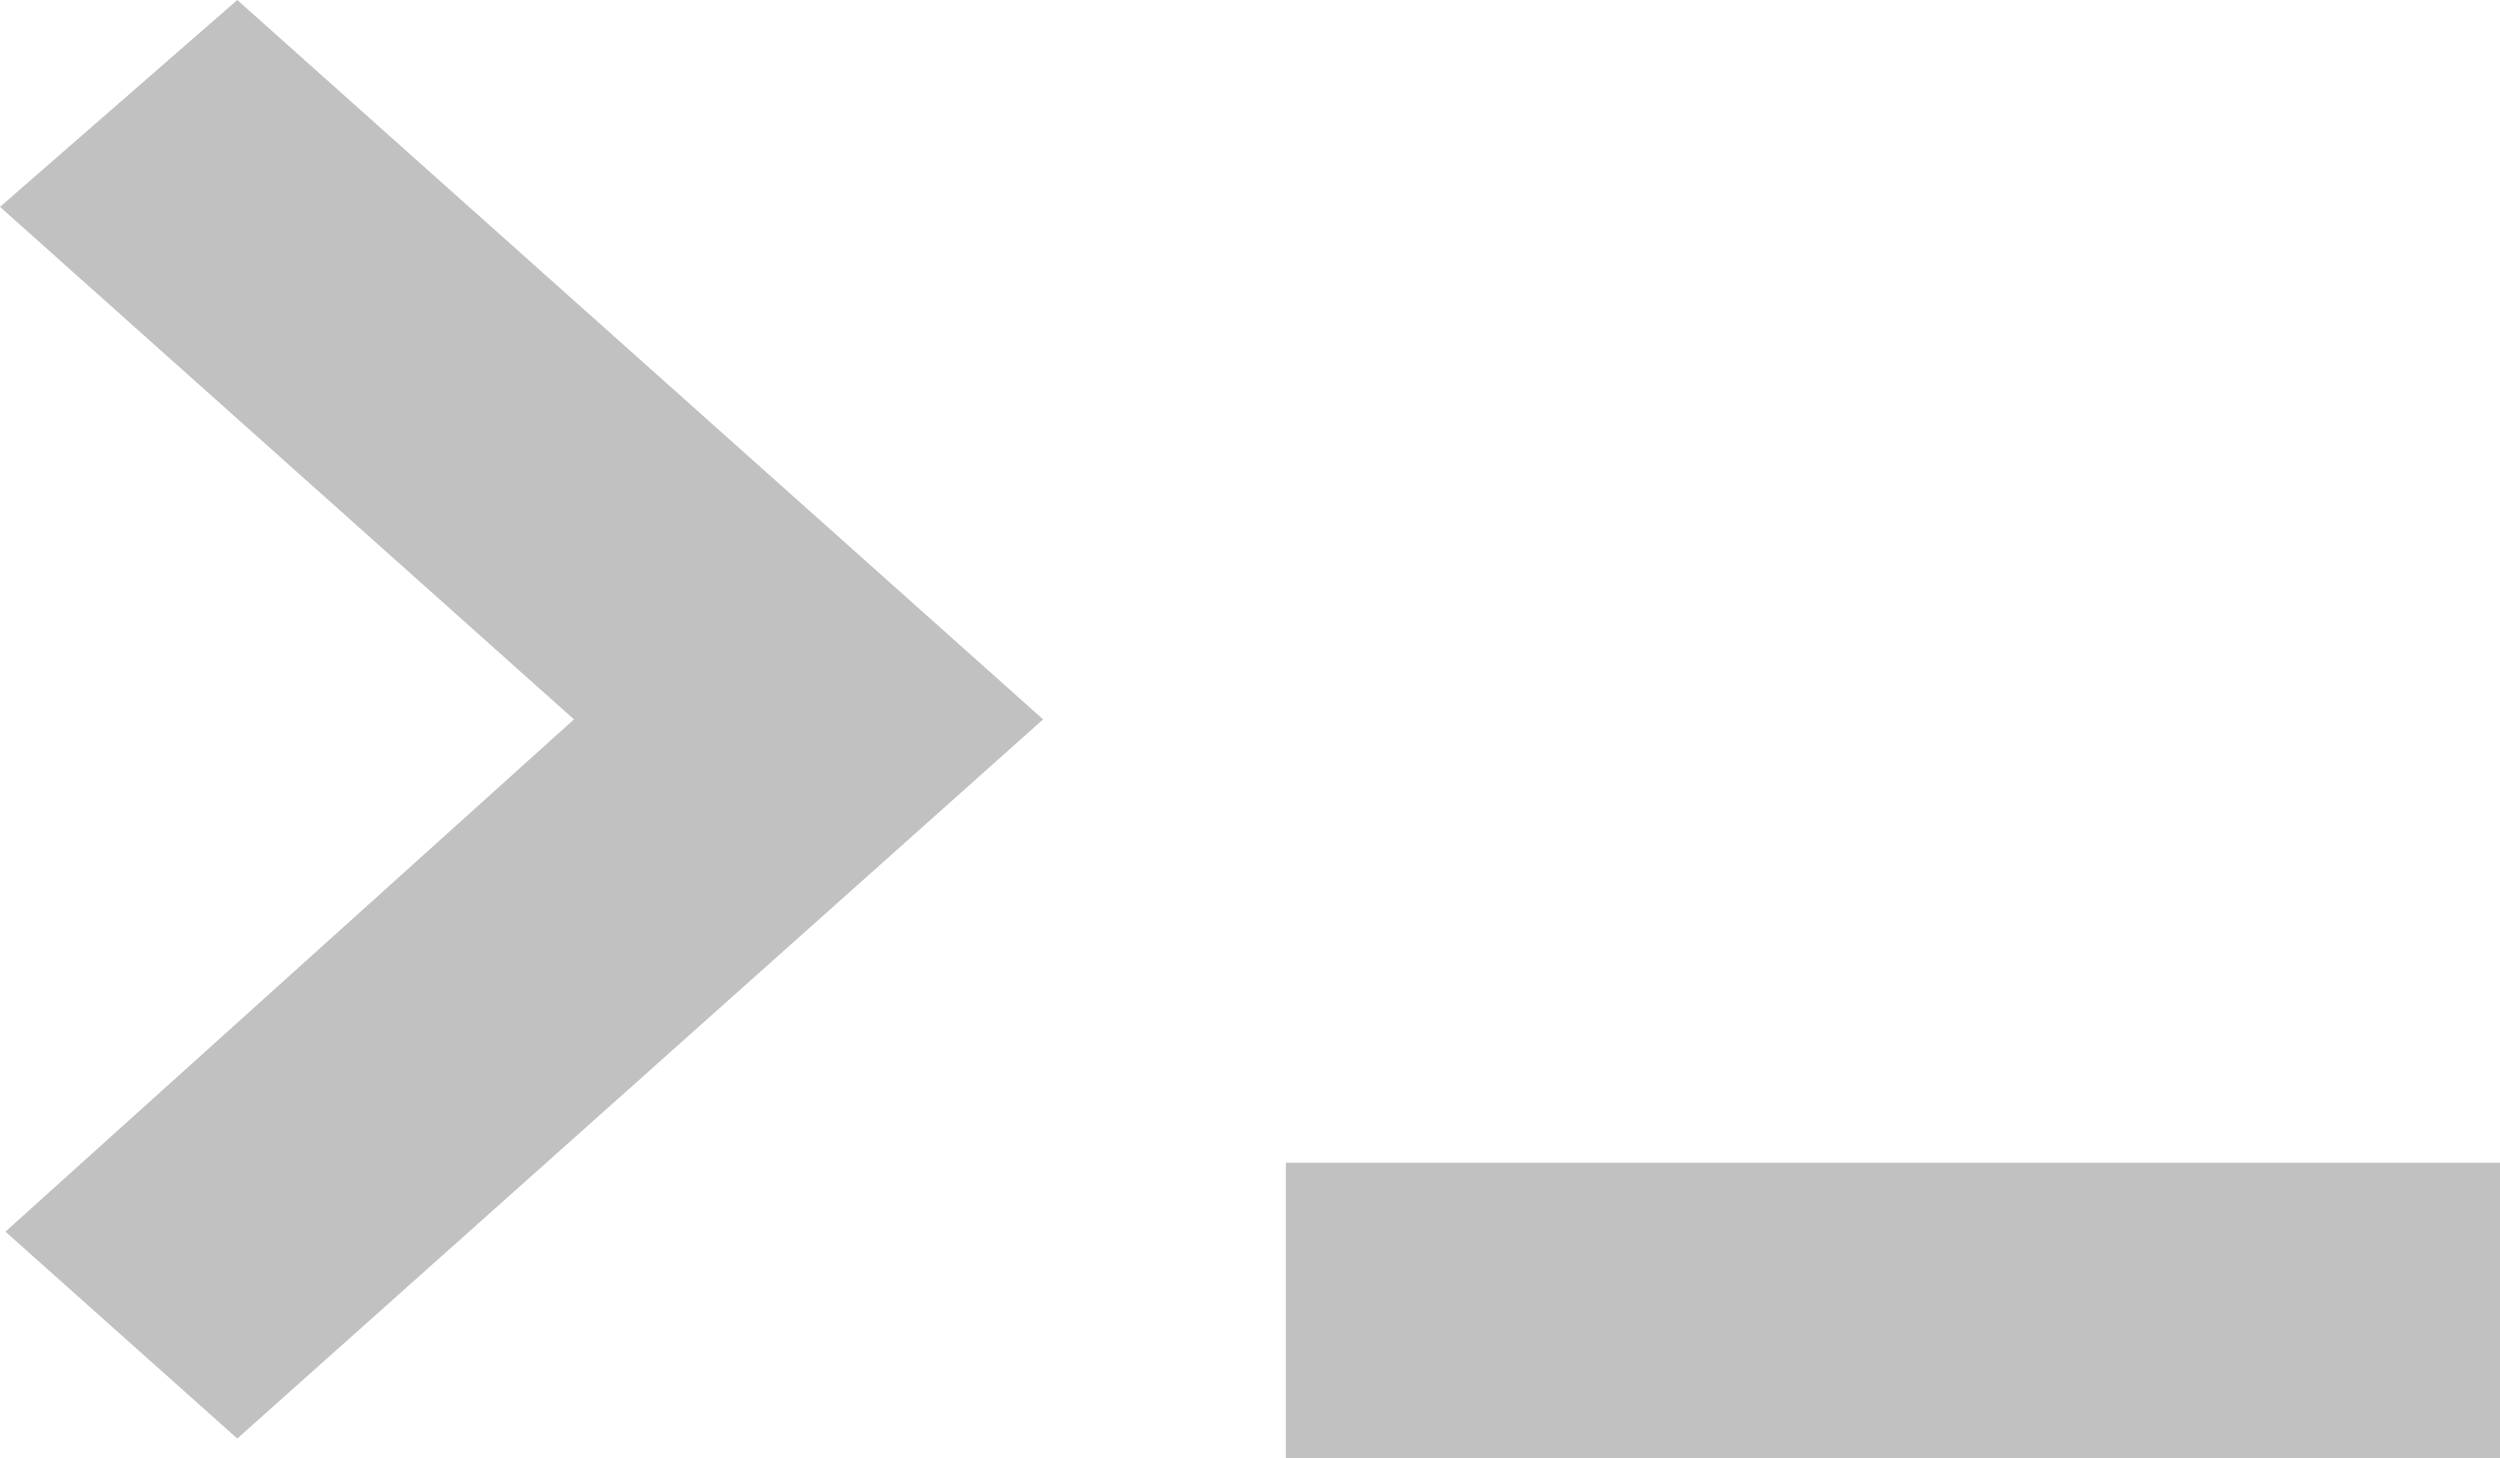 <svg width="12" height="7" viewBox="0 0 12 7" fill="none" xmlns="http://www.w3.org/2000/svg">
<path d="M1.139 6.905L0.026 5.912L2.755 3.453L0 0.993L1.139 0L5.007 3.453L1.139 6.905ZM6.172 7V5.581H12V7H6.172Z" fill="#C1C1C1"/>
</svg>
